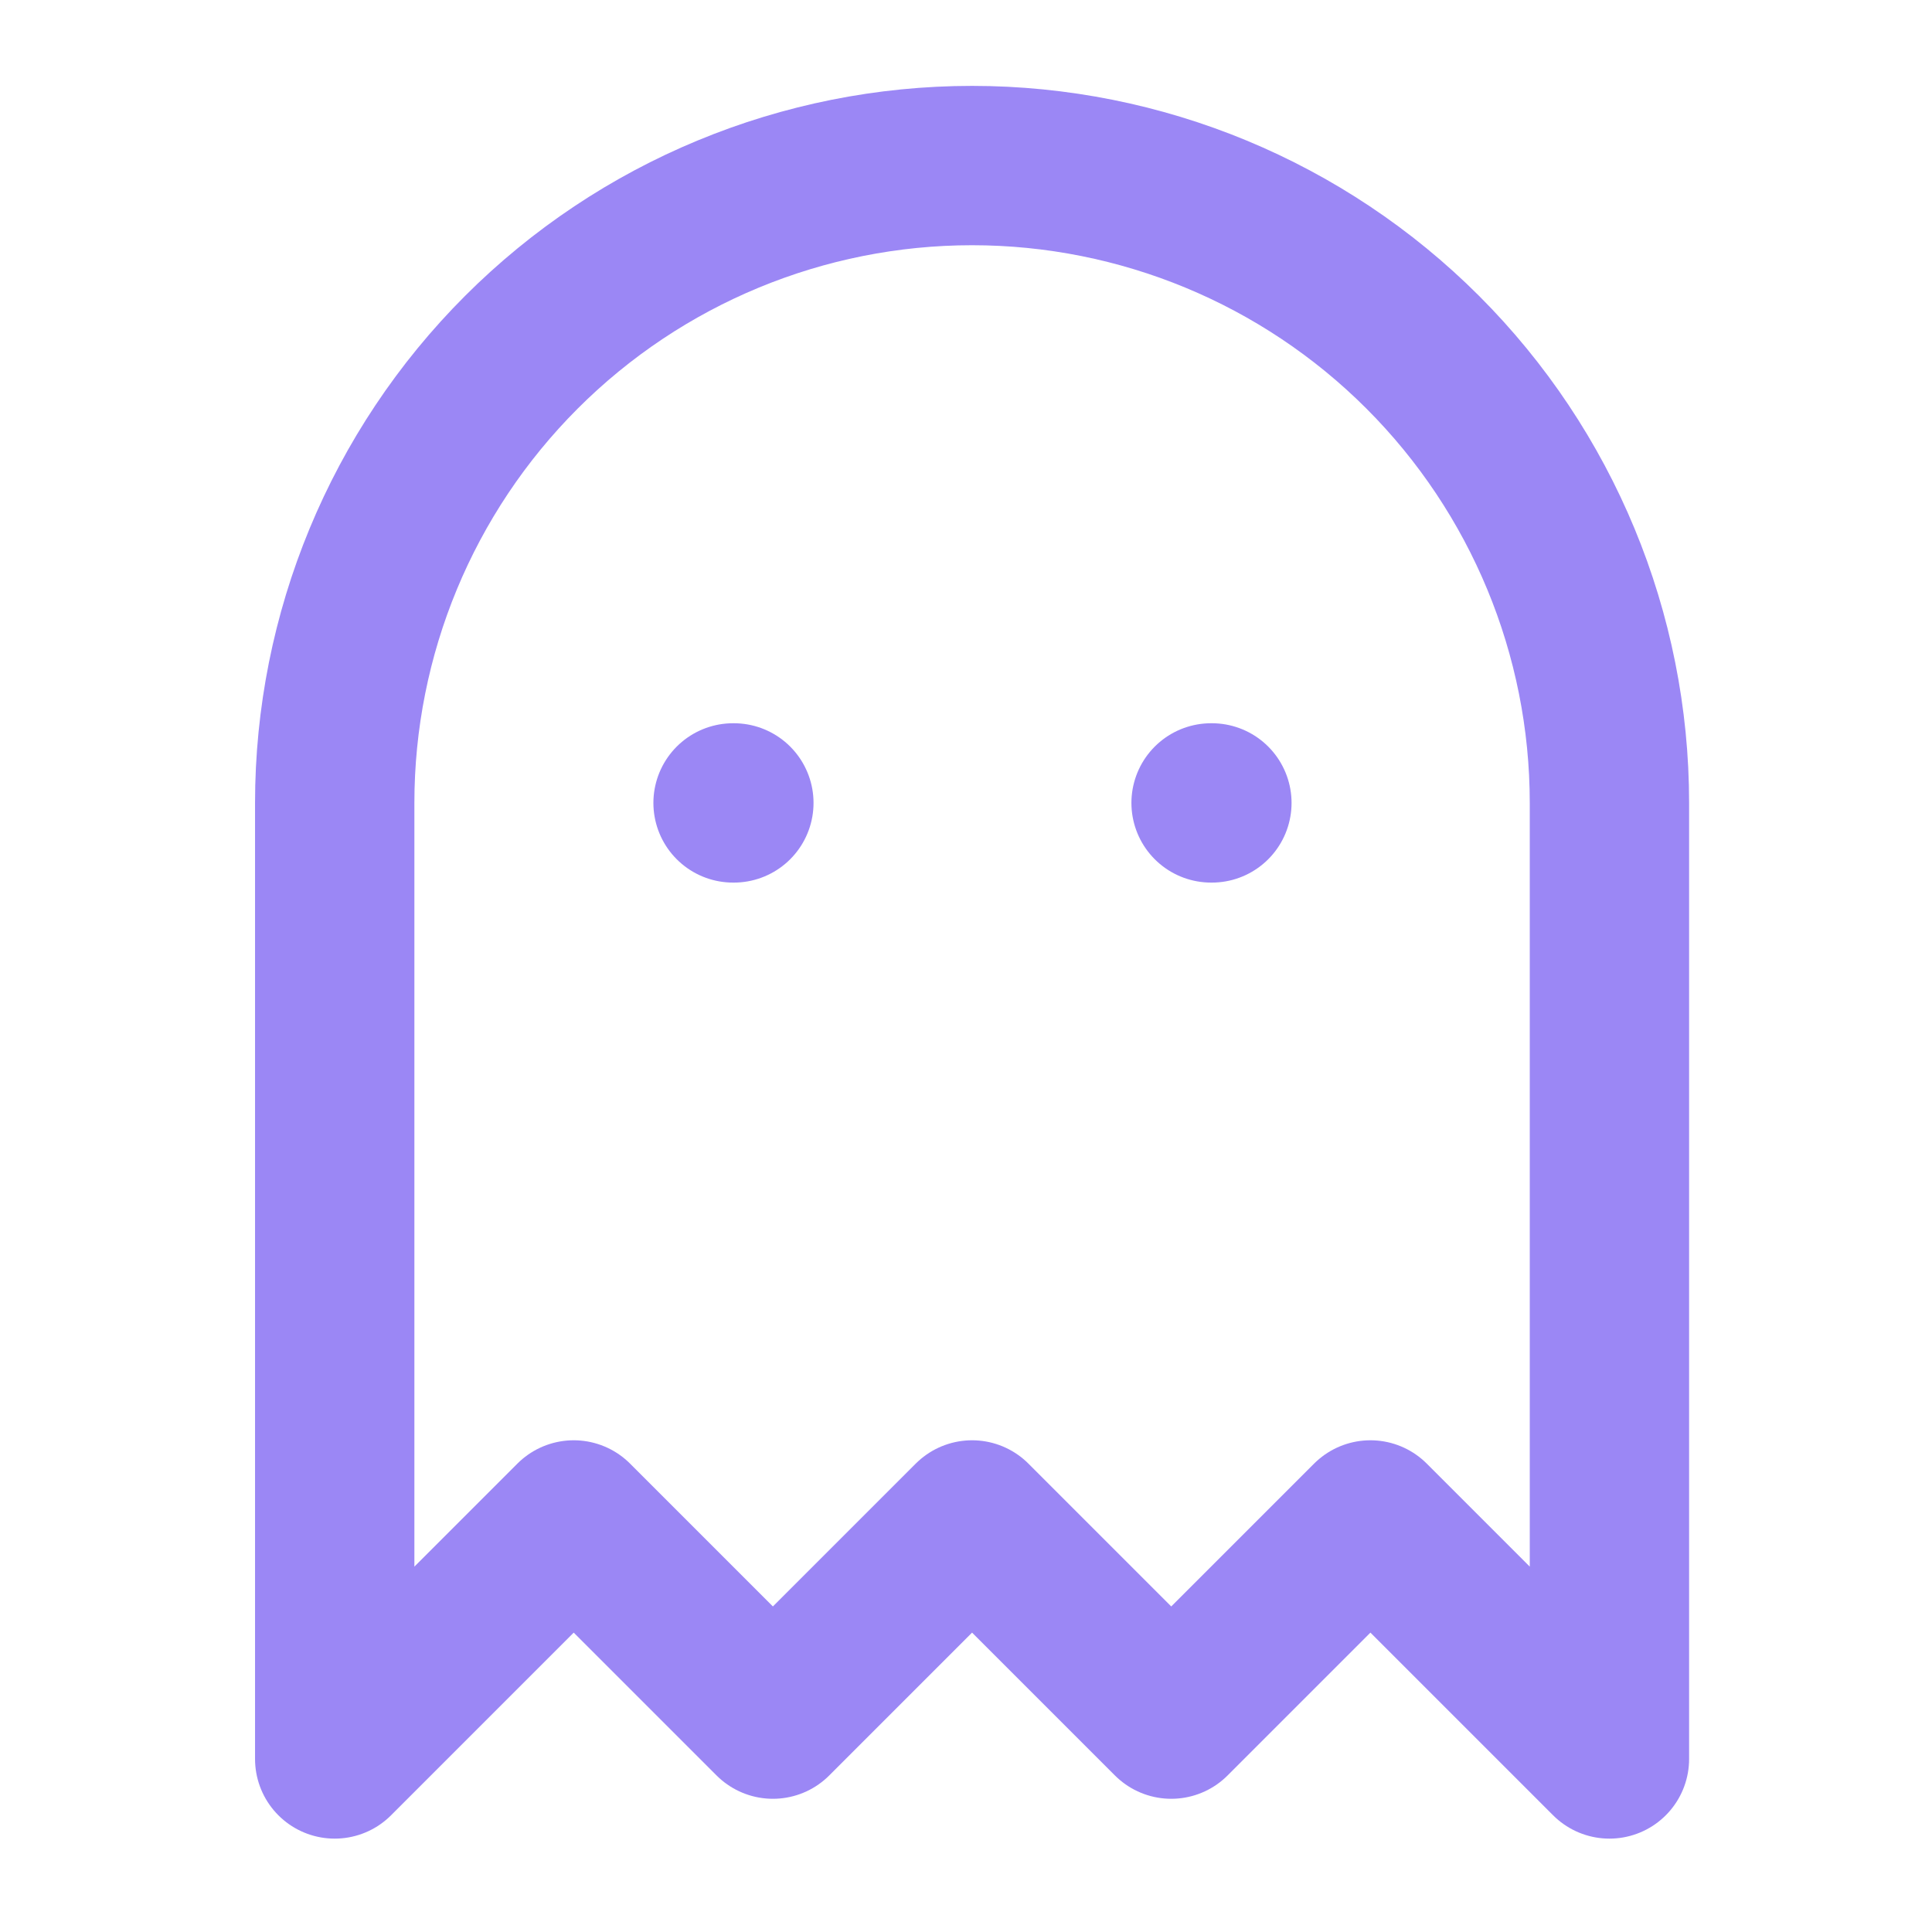<svg width="97" height="97" viewBox="0 0 97 97" fill="none" xmlns="http://www.w3.org/2000/svg">
<path d="M36.805 40.312H36.845" stroke="#9B87F5" stroke-width="8" stroke-linecap="round" stroke-linejoin="round"/>
<path d="M60.805 40.312H60.845" stroke="#9B87F5" stroke-width="8" stroke-linecap="round" stroke-linejoin="round"/>
<path d="M48.805 8.312C40.318 8.312 32.178 11.684 26.177 17.685C20.176 23.686 16.805 31.825 16.805 40.312V88.312L28.805 76.312L38.805 86.312L48.805 76.312L58.805 86.312L68.805 76.312L80.805 88.312V40.312C80.805 31.825 77.433 23.686 71.432 17.685C65.431 11.684 57.292 8.312 48.805 8.312Z" stroke="#9B87F5" stroke-width="8" stroke-linecap="round" stroke-linejoin="round"/>
</svg>
